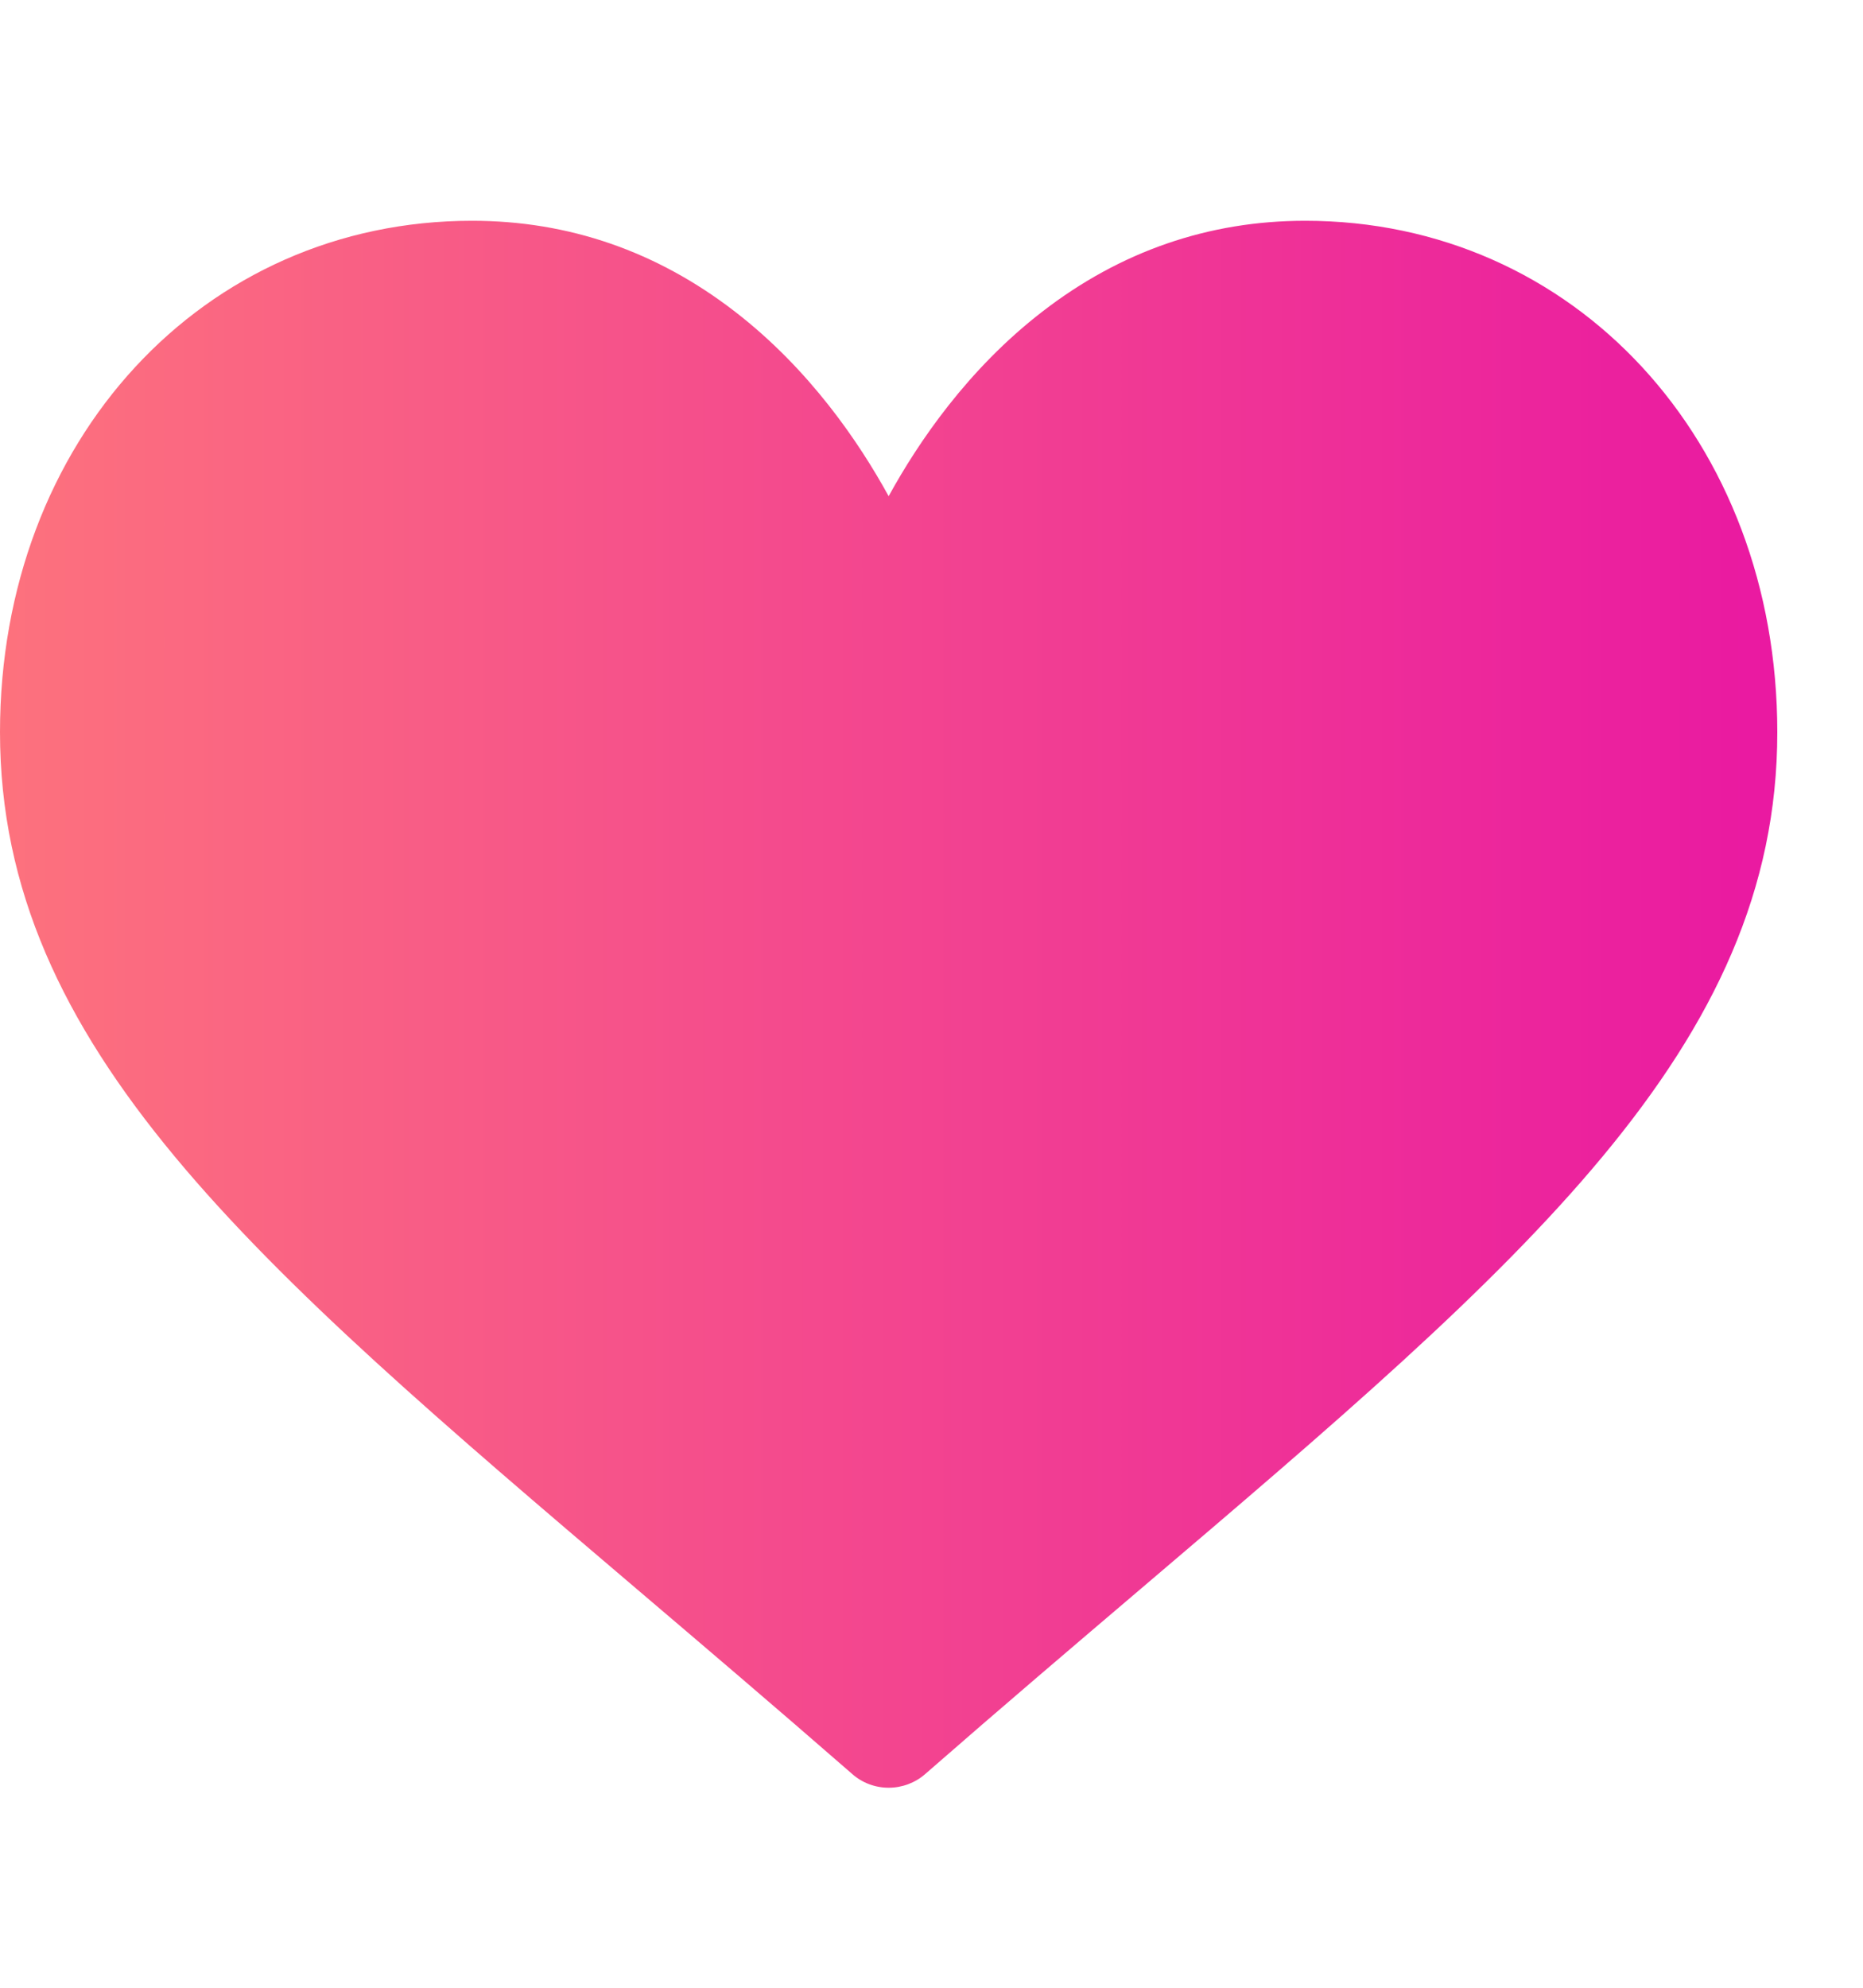 <svg width="15" height="16" viewBox="0 0 15 16" fill="none" xmlns="http://www.w3.org/2000/svg">
<defs>
<linearGradient id="paint0_linear_167_2196" x1="-1.644" y1="7.955" x2="15.373" y2="7.955" gradientUnits="userSpaceOnUse">
<stop stop-color="#FF7C79"/>
<stop offset="1" stop-color="#E812A4"/>
</linearGradient>
<clipPath id="clip0_167_2196">
<rect width="14.31" height="14.287" fill="white" transform="translate(0 0.941)"/>
</clipPath>
</defs>
<g clip-path="url(#clip0_167_2196)">
<path d="M10.509 1.777C9.732 1.777 9.02 2.023 8.393 2.508C7.791 2.972 7.391 3.564 7.155 3.994C6.919 3.564 6.519 2.972 5.917 2.508C5.289 2.023 4.578 1.777 3.801 1.777C1.634 1.777 0 3.547 0 5.894C0 8.429 2.039 10.163 5.125 12.789C5.649 13.235 6.243 13.74 6.861 14.279C6.942 14.351 7.047 14.39 7.155 14.39C7.263 14.39 7.368 14.351 7.449 14.28C8.067 13.74 8.661 13.235 9.185 12.789C12.271 10.163 14.31 8.429 14.31 5.894C14.31 3.547 12.676 1.777 10.509 1.777Z" fill="url(#paint0_linear_167_2196)"/>
</g>
</svg>
